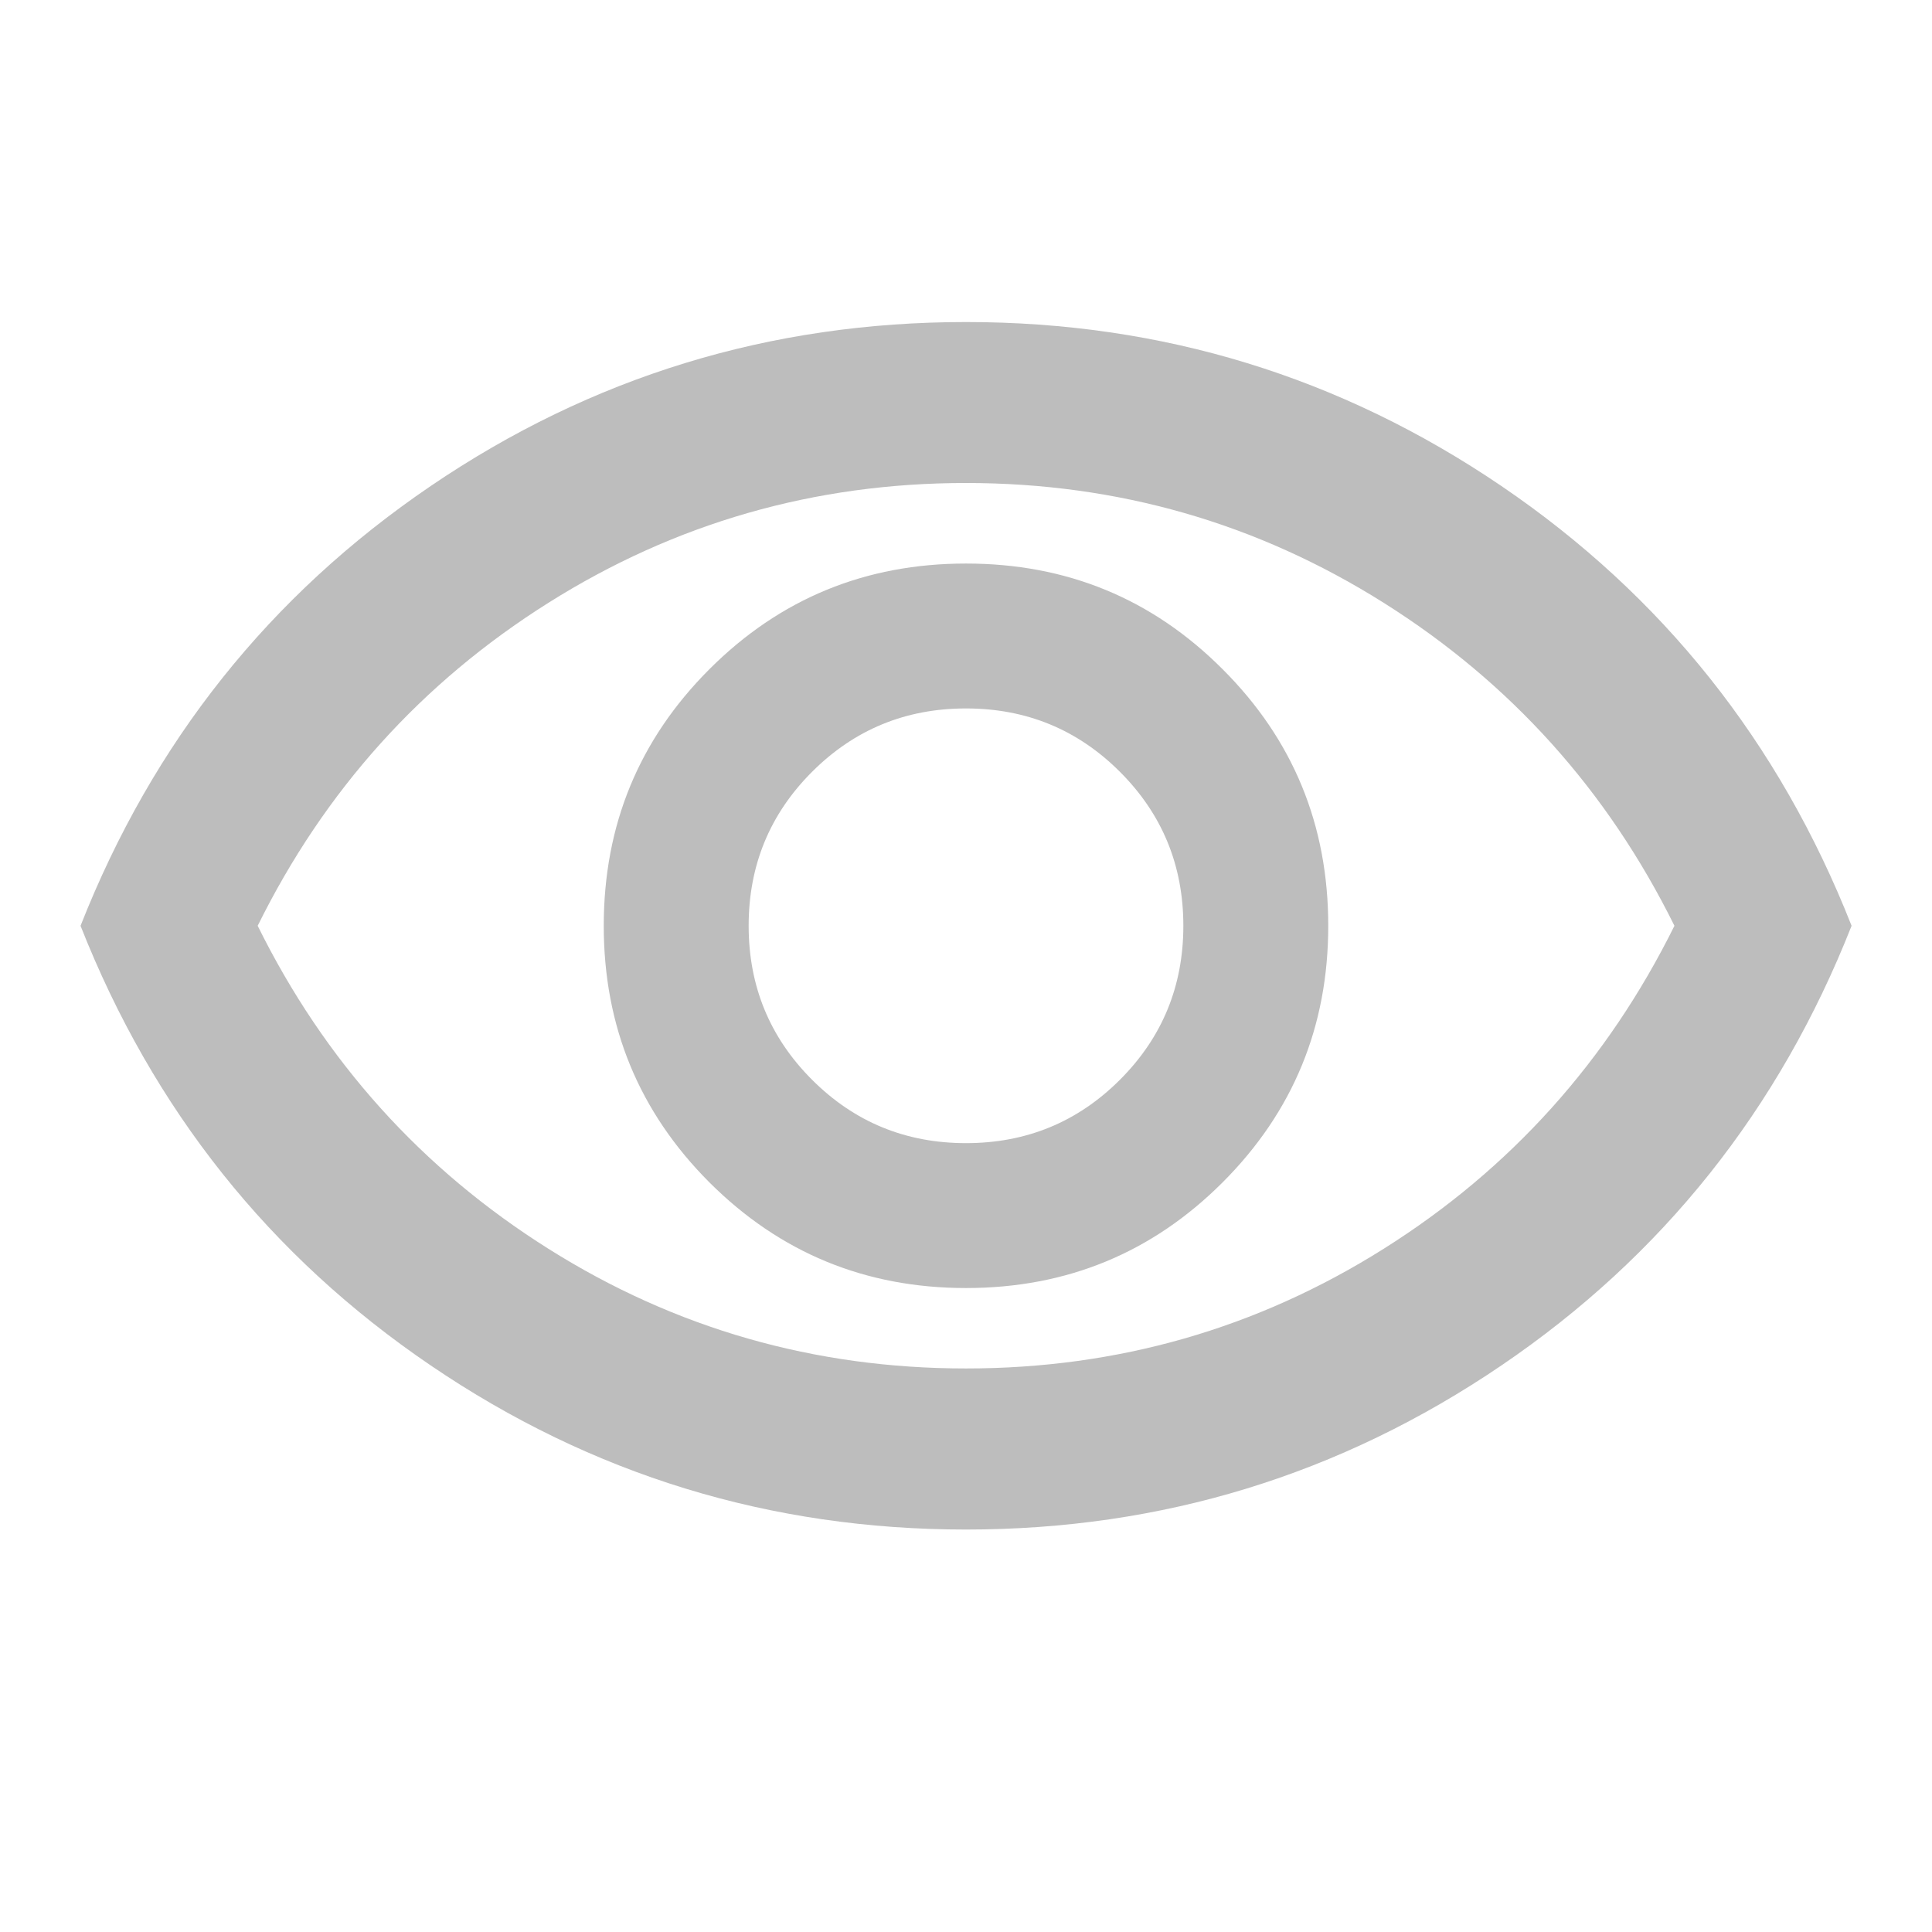 <svg width="16" height="16" viewBox="0 0 16 16" fill="none" xmlns="http://www.w3.org/2000/svg">
<path d="M8 10.667C8.834 10.667 9.542 10.375 10.125 9.792C10.709 9.208 11 8.5 11 7.667C11 6.833 10.709 6.125 10.125 5.542C9.542 4.958 8.834 4.667 8 4.667C7.167 4.667 6.459 4.958 5.875 5.542C5.292 6.125 5 6.833 5 7.667C5 8.5 5.292 9.208 5.875 9.792C6.459 10.375 7.167 10.667 8 10.667ZM8 9.467C7.5 9.467 7.075 9.292 6.725 8.942C6.375 8.592 6.2 8.167 6.2 7.667C6.2 7.167 6.375 6.742 6.725 6.392C7.075 6.042 7.5 5.867 8 5.867C8.5 5.867 8.925 6.042 9.275 6.392C9.625 6.742 9.8 7.167 9.8 7.667C9.8 8.167 9.625 8.592 9.275 8.942C8.925 9.292 8.5 9.467 8 9.467ZM8 12.667C6.378 12.667 4.9 12.214 3.567 11.308C2.234 10.403 1.267 9.189 0.667 7.667C1.267 6.144 2.234 4.931 3.567 4.025C4.9 3.119 6.378 2.667 8 2.667C9.623 2.667 11.1 3.119 12.434 4.025C13.767 4.931 14.734 6.144 15.334 7.667C14.734 9.189 13.767 10.403 12.434 11.308C11.1 12.214 9.623 12.667 8 12.667ZM8 11.333C9.256 11.333 10.409 11.003 11.459 10.342C12.509 9.681 13.311 8.789 13.867 7.667C13.311 6.544 12.509 5.653 11.459 4.992C10.409 4.331 9.256 4 8 4C6.745 4 5.592 4.331 4.542 4.992C3.492 5.653 2.689 6.544 2.134 7.667C2.689 8.789 3.492 9.681 4.542 10.342C5.592 11.003 6.745 11.333 8 11.333Z" fill="#BDBDBD"/>
</svg>

